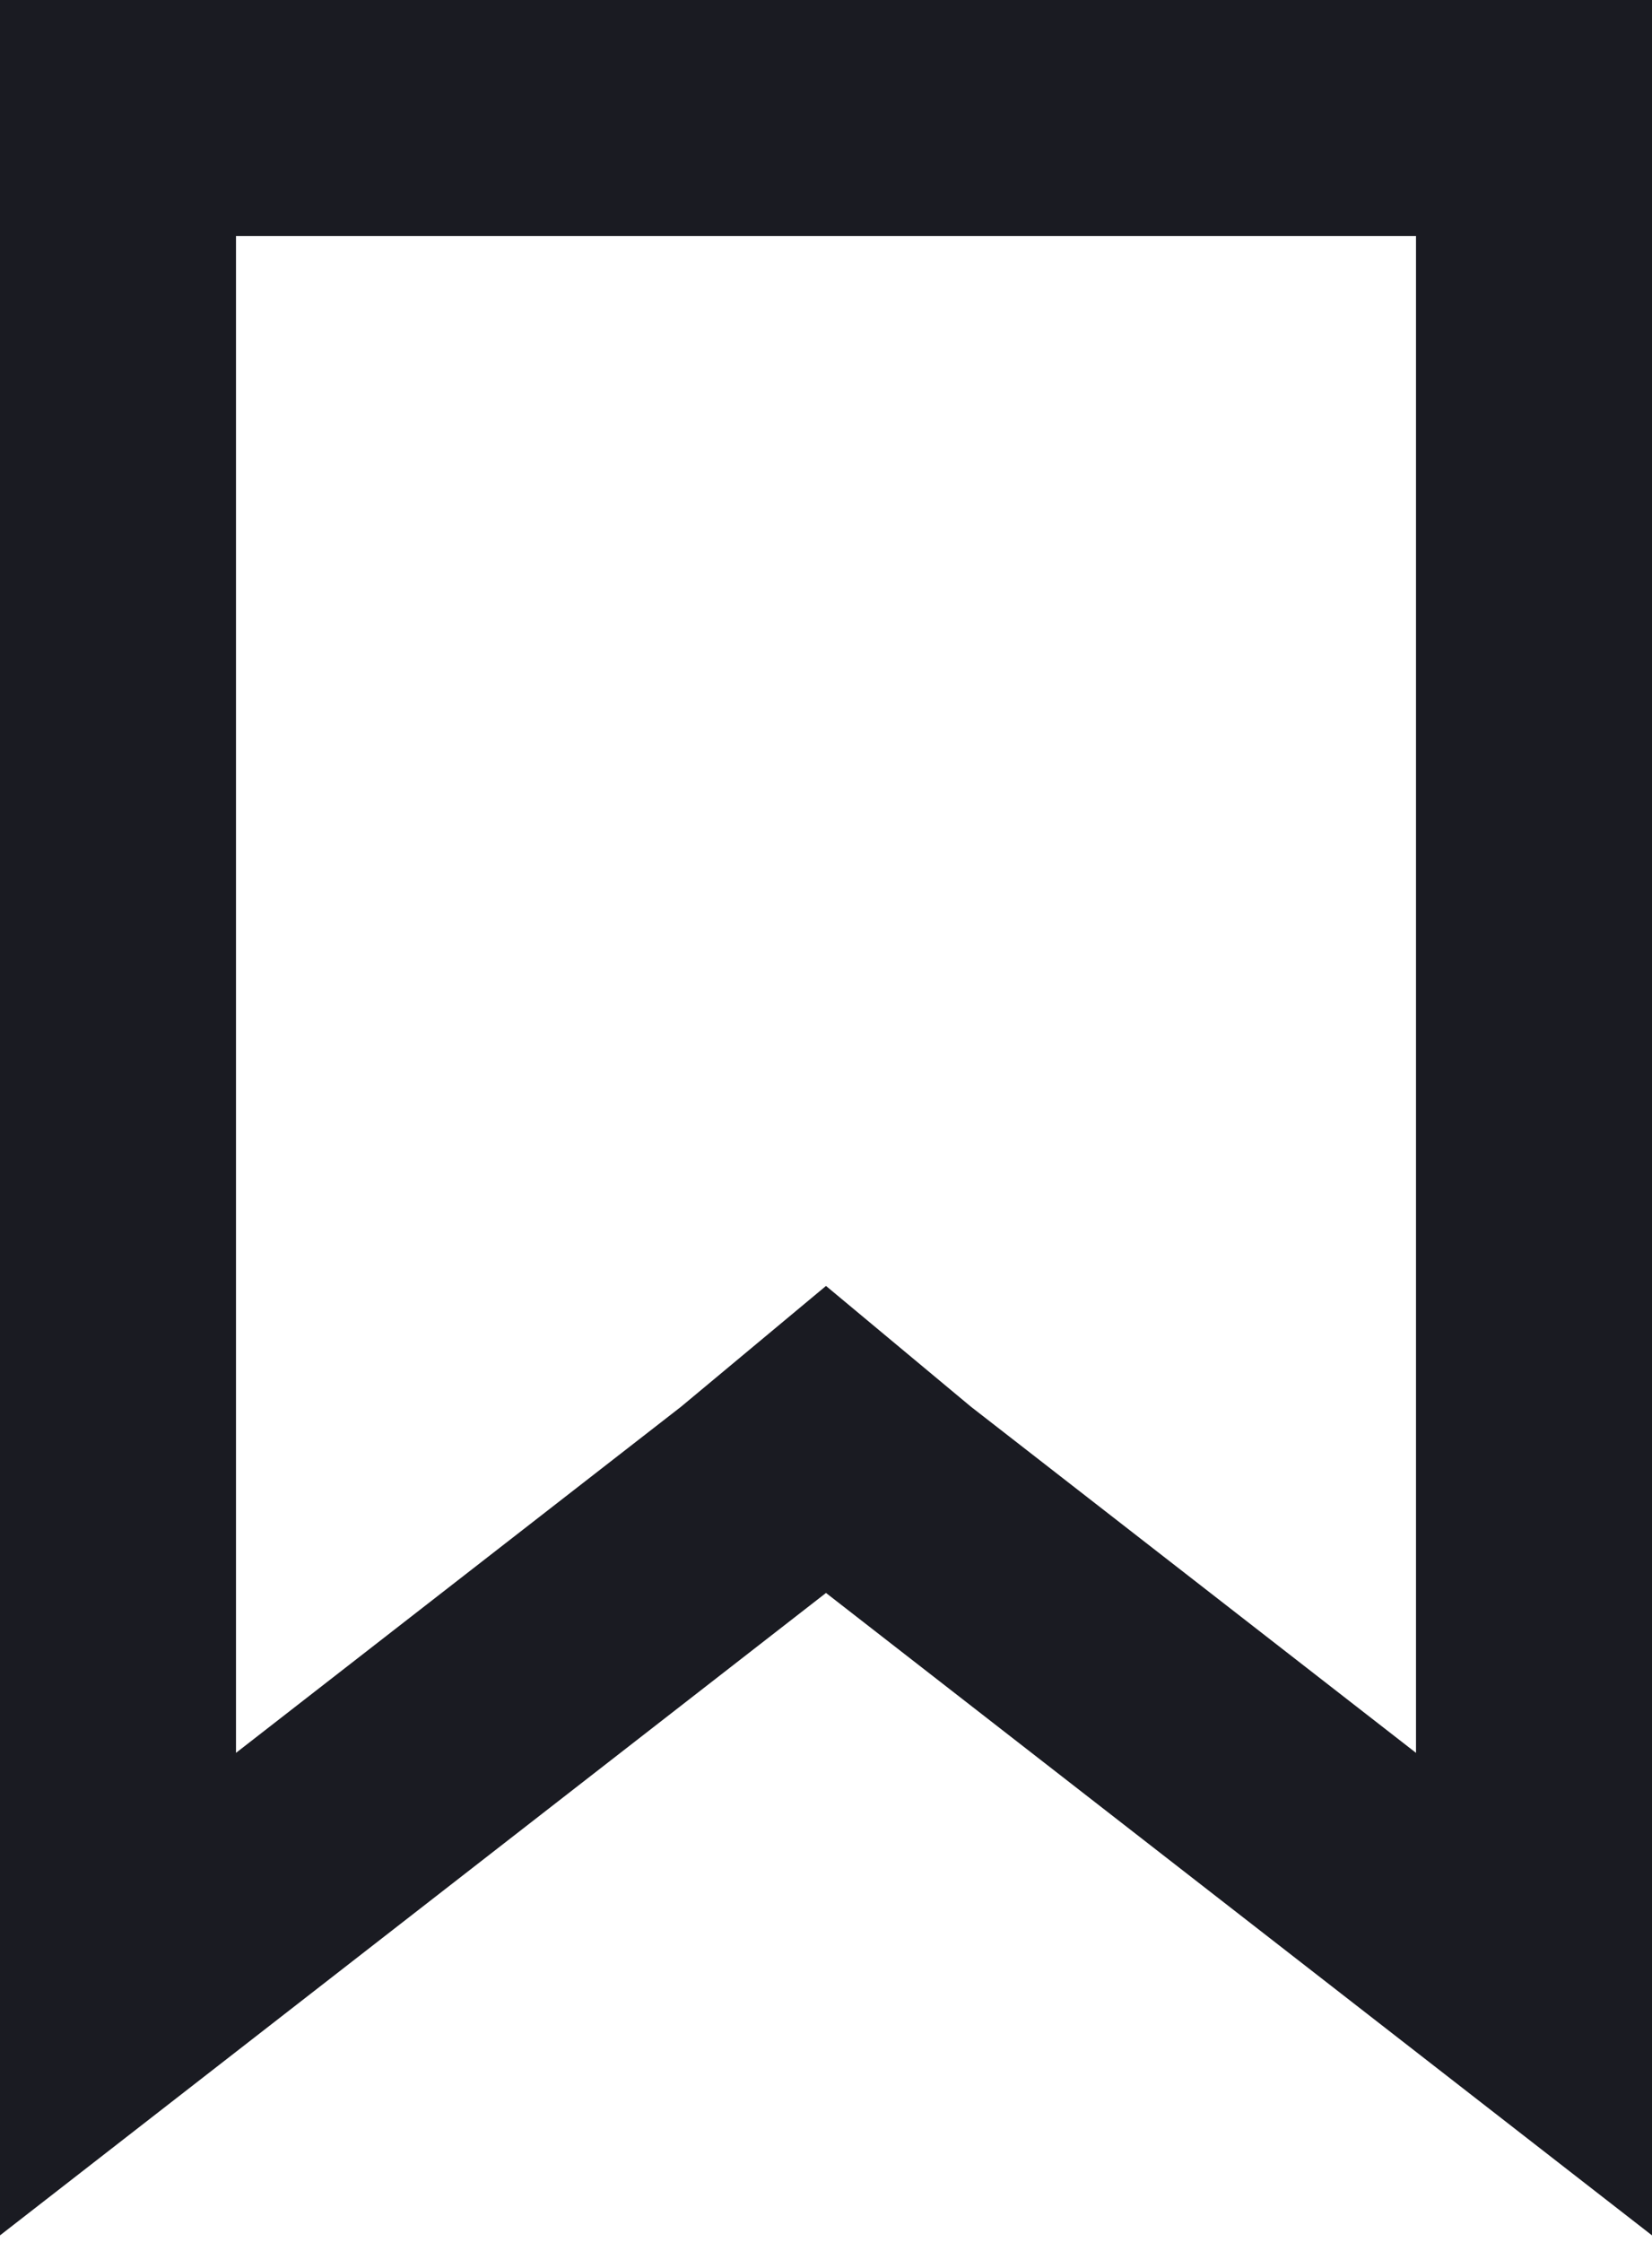 <svg xmlns="http://www.w3.org/2000/svg" width="14" height="19" viewBox="0 0 14 19" fill="none"><path d="M6.4 12.7L1 16.9V1L13 1V16.9L7.6 12.7 7 12.2 6.4 12.7Z" style="stroke-width:2;stroke:#1A1B22"/></svg>